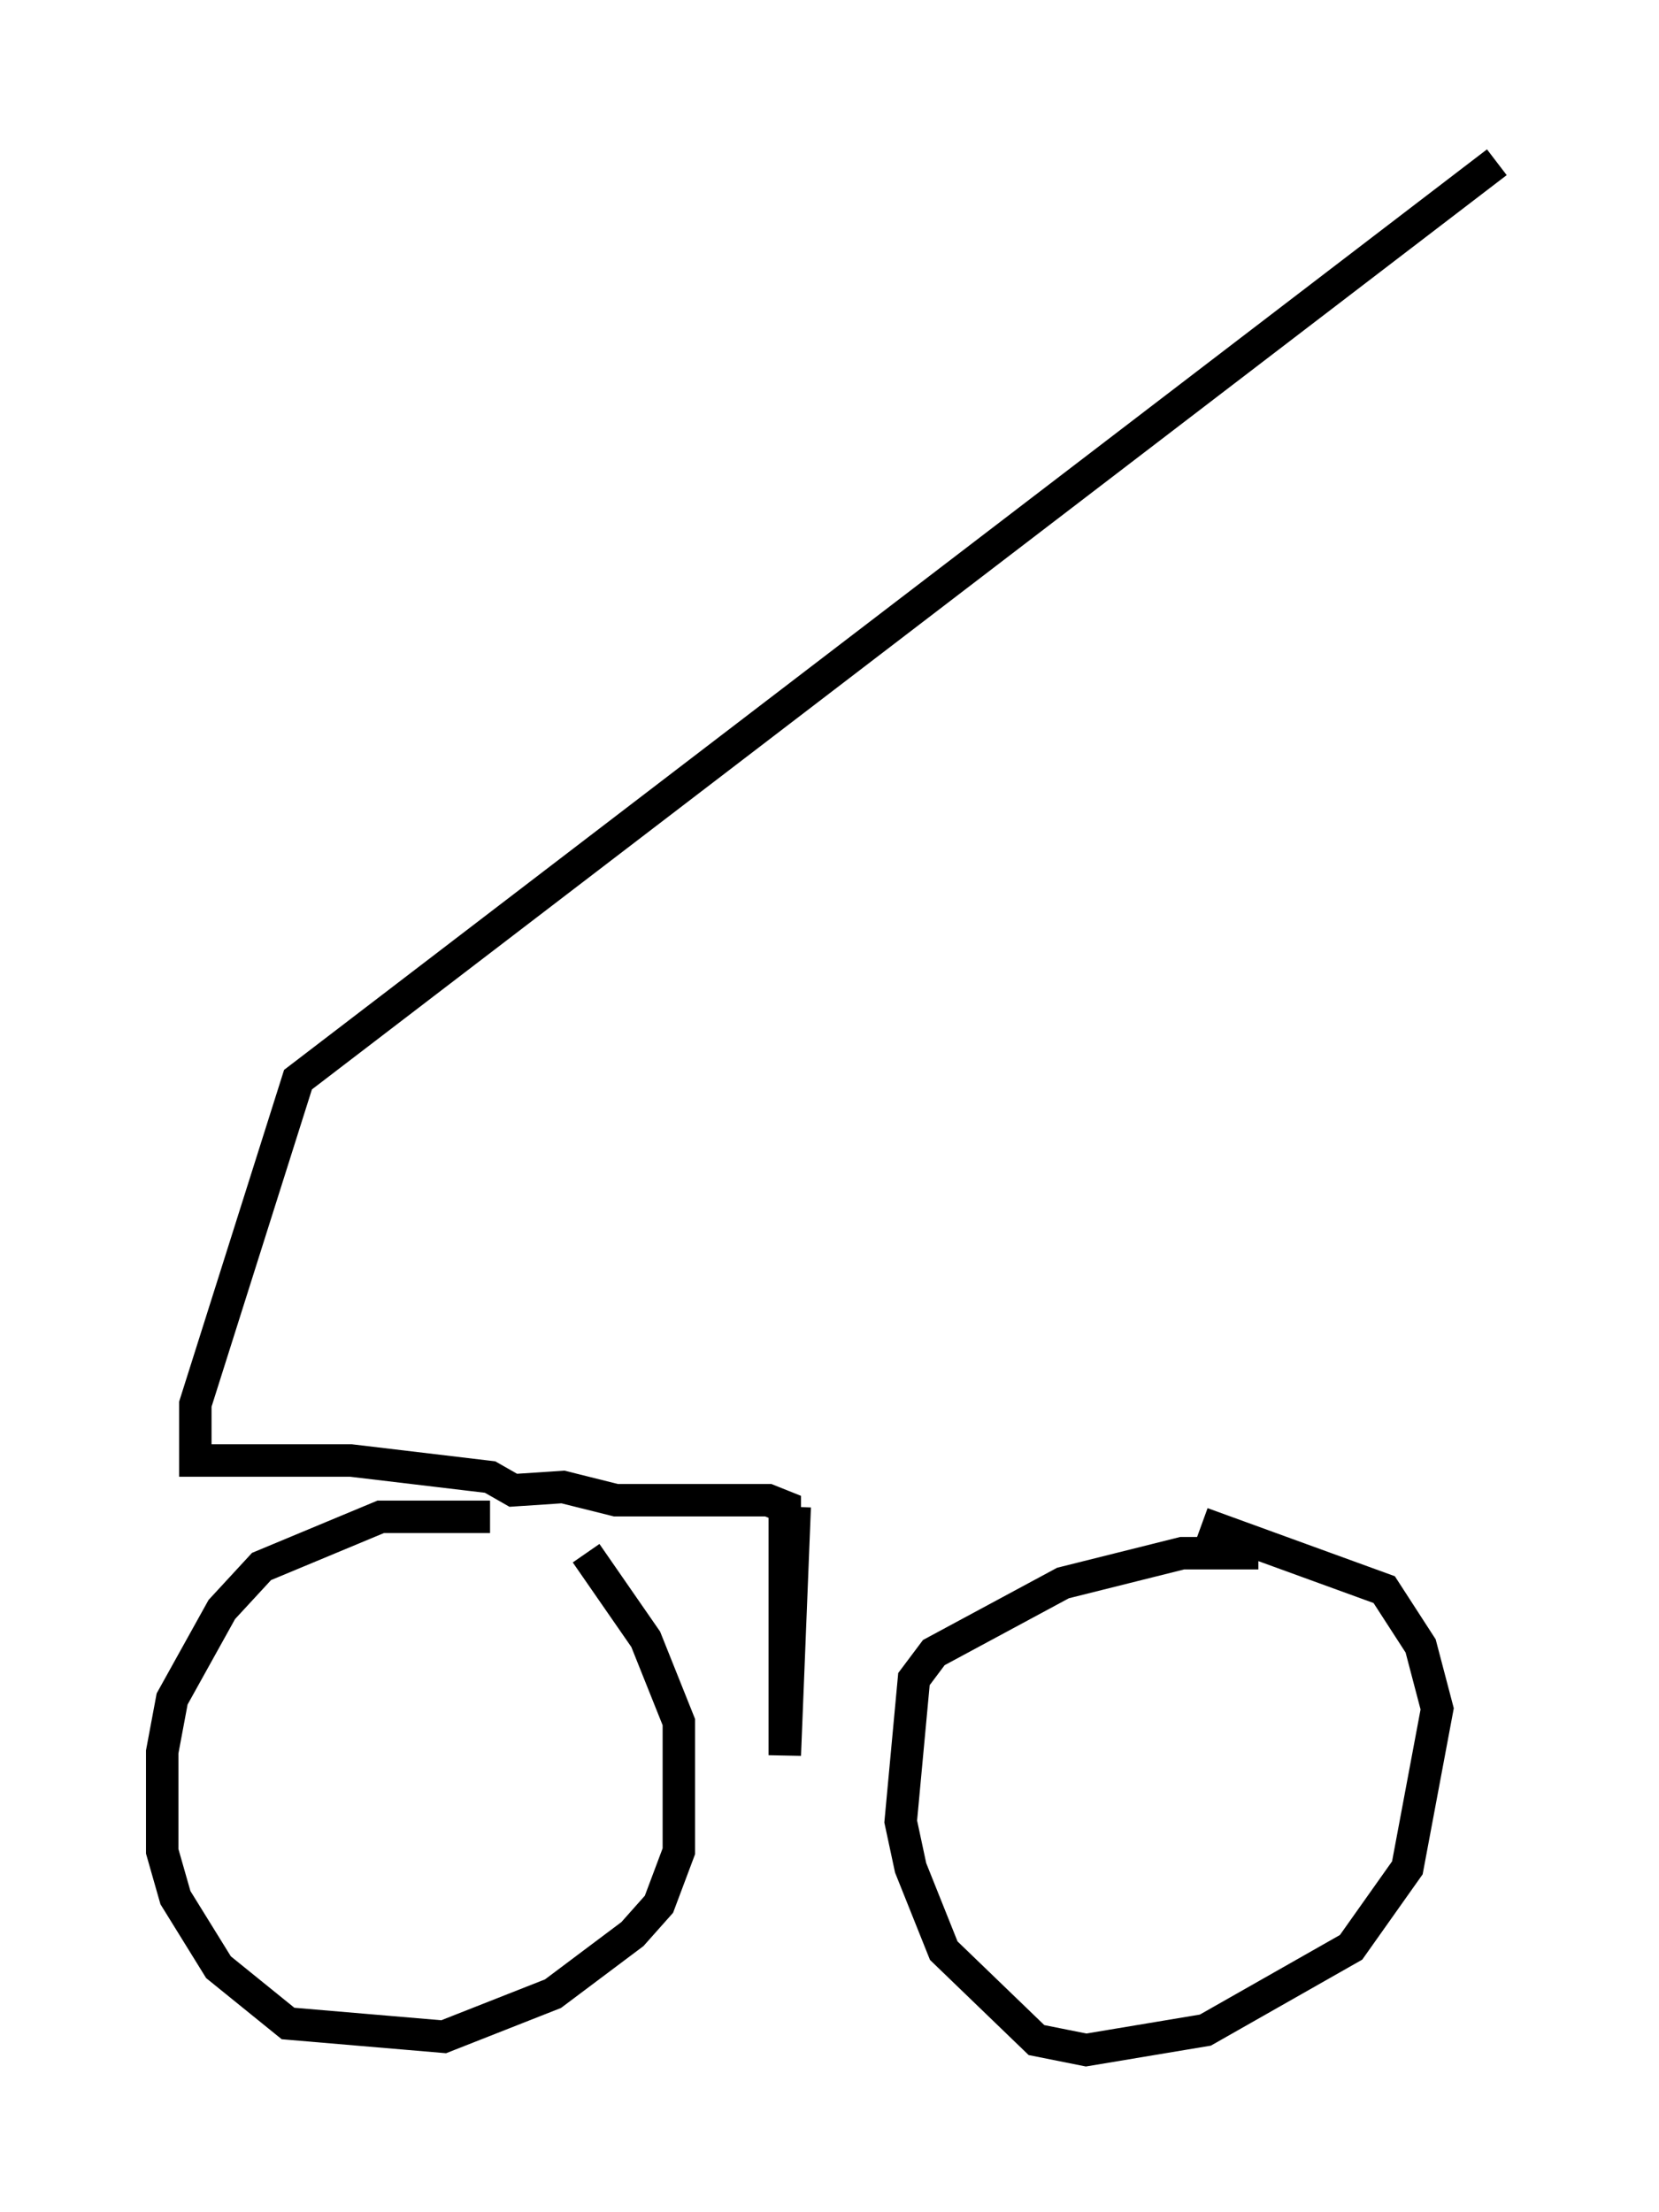 <?xml version="1.0" encoding="utf-8" ?>
<svg baseProfile="full" height="68.188" version="1.1" width="51.14" xmlns="http://www.w3.org/2000/svg" xmlns:ev="http://www.w3.org/2001/xml-events" xmlns:xlink="http://www.w3.org/1999/xlink"><defs /><rect fill="white" height="68.188" width="51.14" x="0" y="0" /><path d="M18.373, 47.773 m-3.267, -1.021 l-3.369, 0.0 -3.675, 1.531 l-1.225, 1.327 -1.531, 2.756 l-0.306, 1.633 0.0, 3.063 l0.408, 1.429 1.327, 2.144 l2.144, 1.735 4.798, 0.408 l3.369, -1.327 2.45, -1.838 l0.817, -0.919 0.613, -1.633 l0.0, -3.981 -1.021, -2.552 l-1.838, -2.654 m20.723, 0.0 l-2.348, 0.0 -3.675, 0.919 l-3.981, 2.144 -0.613, 0.817 l-0.408, 4.39 0.306, 1.429 l1.021, 2.552 2.858, 2.756 l1.531, 0.306 3.675, -0.613 l4.492, -2.552 1.735, -2.45 l0.919, -4.9 -0.51, -1.94 l-1.123, -1.735 -5.615, -2.042 m-12.556, -0.51 l-0.306, 7.656 0.0, -7.656 l-0.51, -0.204 -4.696, 0.0 l-1.633, -0.408 -1.531, 0.102 l-0.715, -0.408 -4.288, -0.51 l-4.798, 0.0 0.0, -1.735 l3.165, -10.004 36.955, -28.277 m-35.627, 28.175 " fill="none" stroke="black" stroke-width="1" /></svg>